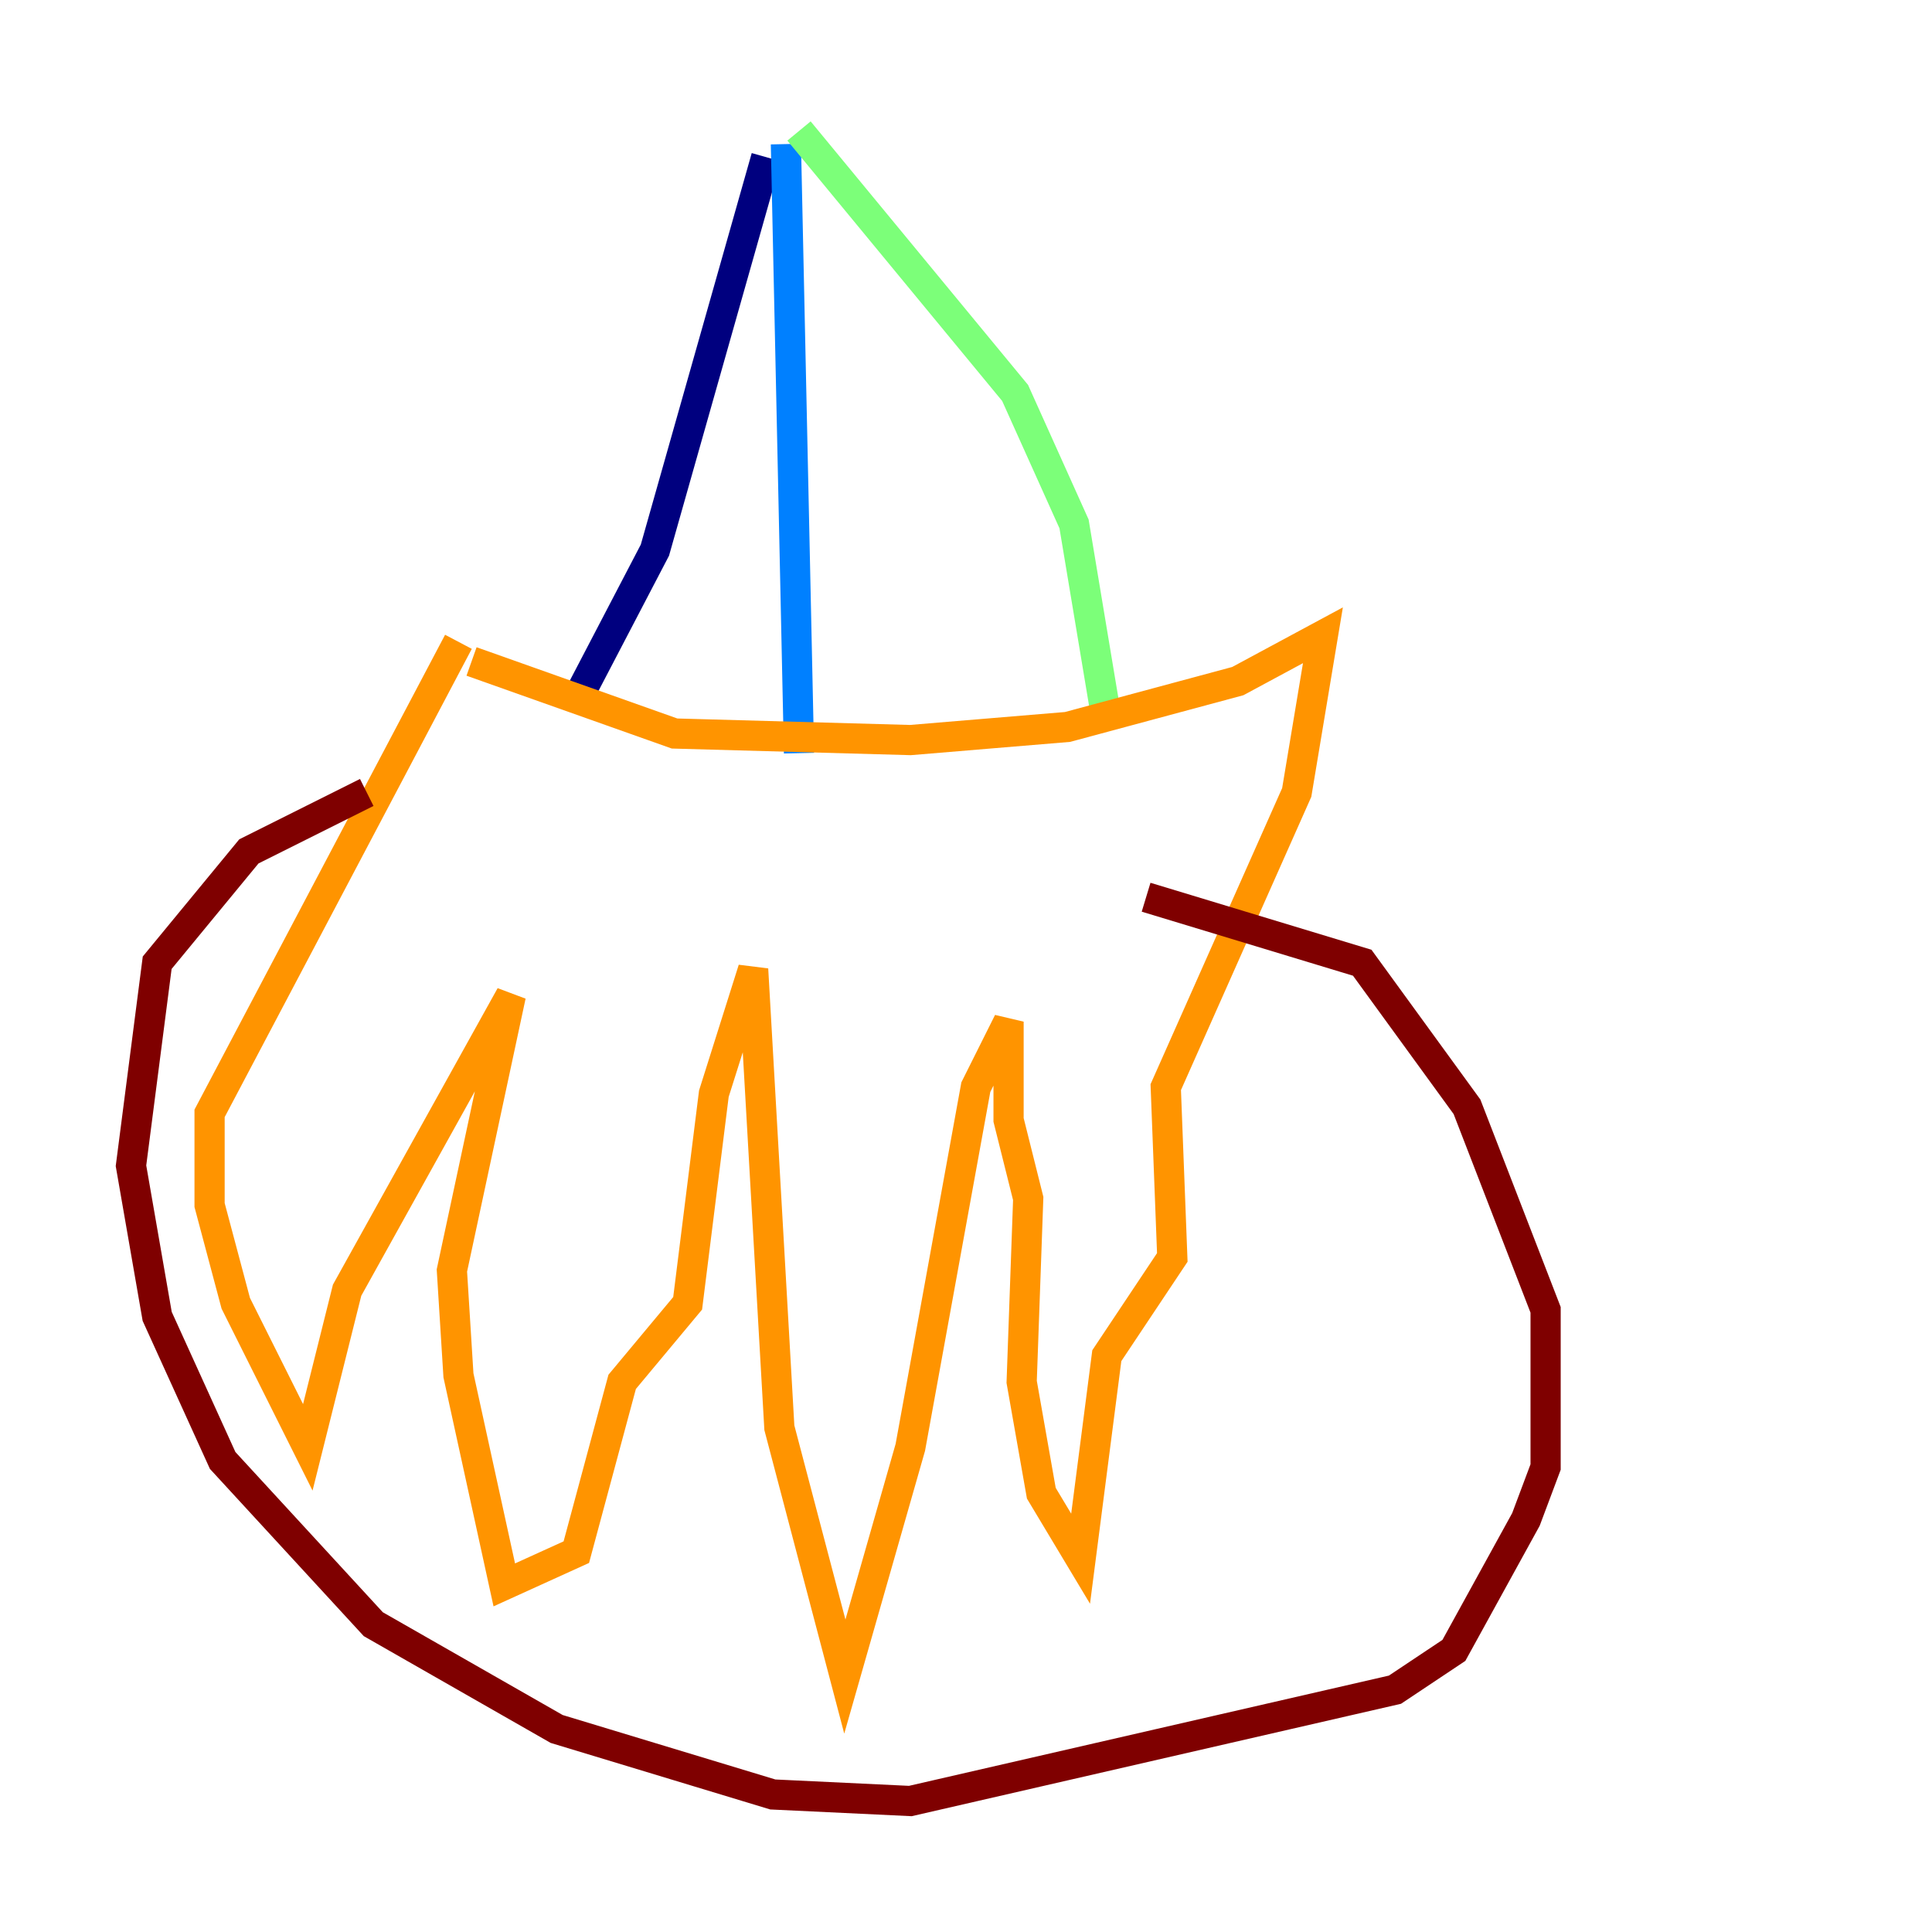 <?xml version="1.0" encoding="utf-8" ?>
<svg baseProfile="tiny" height="128" version="1.2" viewBox="0,0,128,128" width="128" xmlns="http://www.w3.org/2000/svg" xmlns:ev="http://www.w3.org/2001/xml-events" xmlns:xlink="http://www.w3.org/1999/xlink"><defs /><polyline fill="none" points="50.766,10.414 43.39,36.447 38.183,46.427" stroke="#00007f" stroke-width="2" /><polyline fill="none" points="52.068,9.546 52.936,49.898" stroke="#0080ff" stroke-width="2" /><polyline fill="none" points="52.936,8.678 67.254,26.034 71.159,34.712 73.329,47.729" stroke="#7cff79" stroke-width="2" /><polyline fill="none" points="31.241,43.824 44.691,48.597 60.312,49.031 70.725,48.163 82.007,45.125 87.647,42.088 85.912,52.502 77.234,72.027 77.668,83.308 73.329,89.817 71.593,103.268 68.99,98.929 67.688,91.552 68.122,79.403 66.82,74.197 66.82,67.688 64.651,72.027 60.312,95.891 55.973,111.078 51.634,94.59 49.898,64.217 47.295,72.461 45.559,86.346 41.22,91.552 38.183,102.834 33.41,105.003 30.373,91.119 29.939,84.176 33.844,65.953 22.997,85.478 20.393,95.891 15.62,86.346 13.885,79.837 13.885,73.763 30.373,42.522" stroke="#ff9400" stroke-width="2" /><polyline fill="none" points="24.298,52.502 16.488,56.407 10.414,63.783 8.678,77.234 10.414,87.214 14.752,96.759 24.732,107.607 36.881,114.549 51.2,118.888 60.312,119.322 92.42,111.946 96.325,109.342 101.098,100.664 102.4,97.193 102.4,86.78 97.193,73.329 90.251,63.783 75.932,59.444" stroke="#7f0000" stroke-width="2" /></svg>
